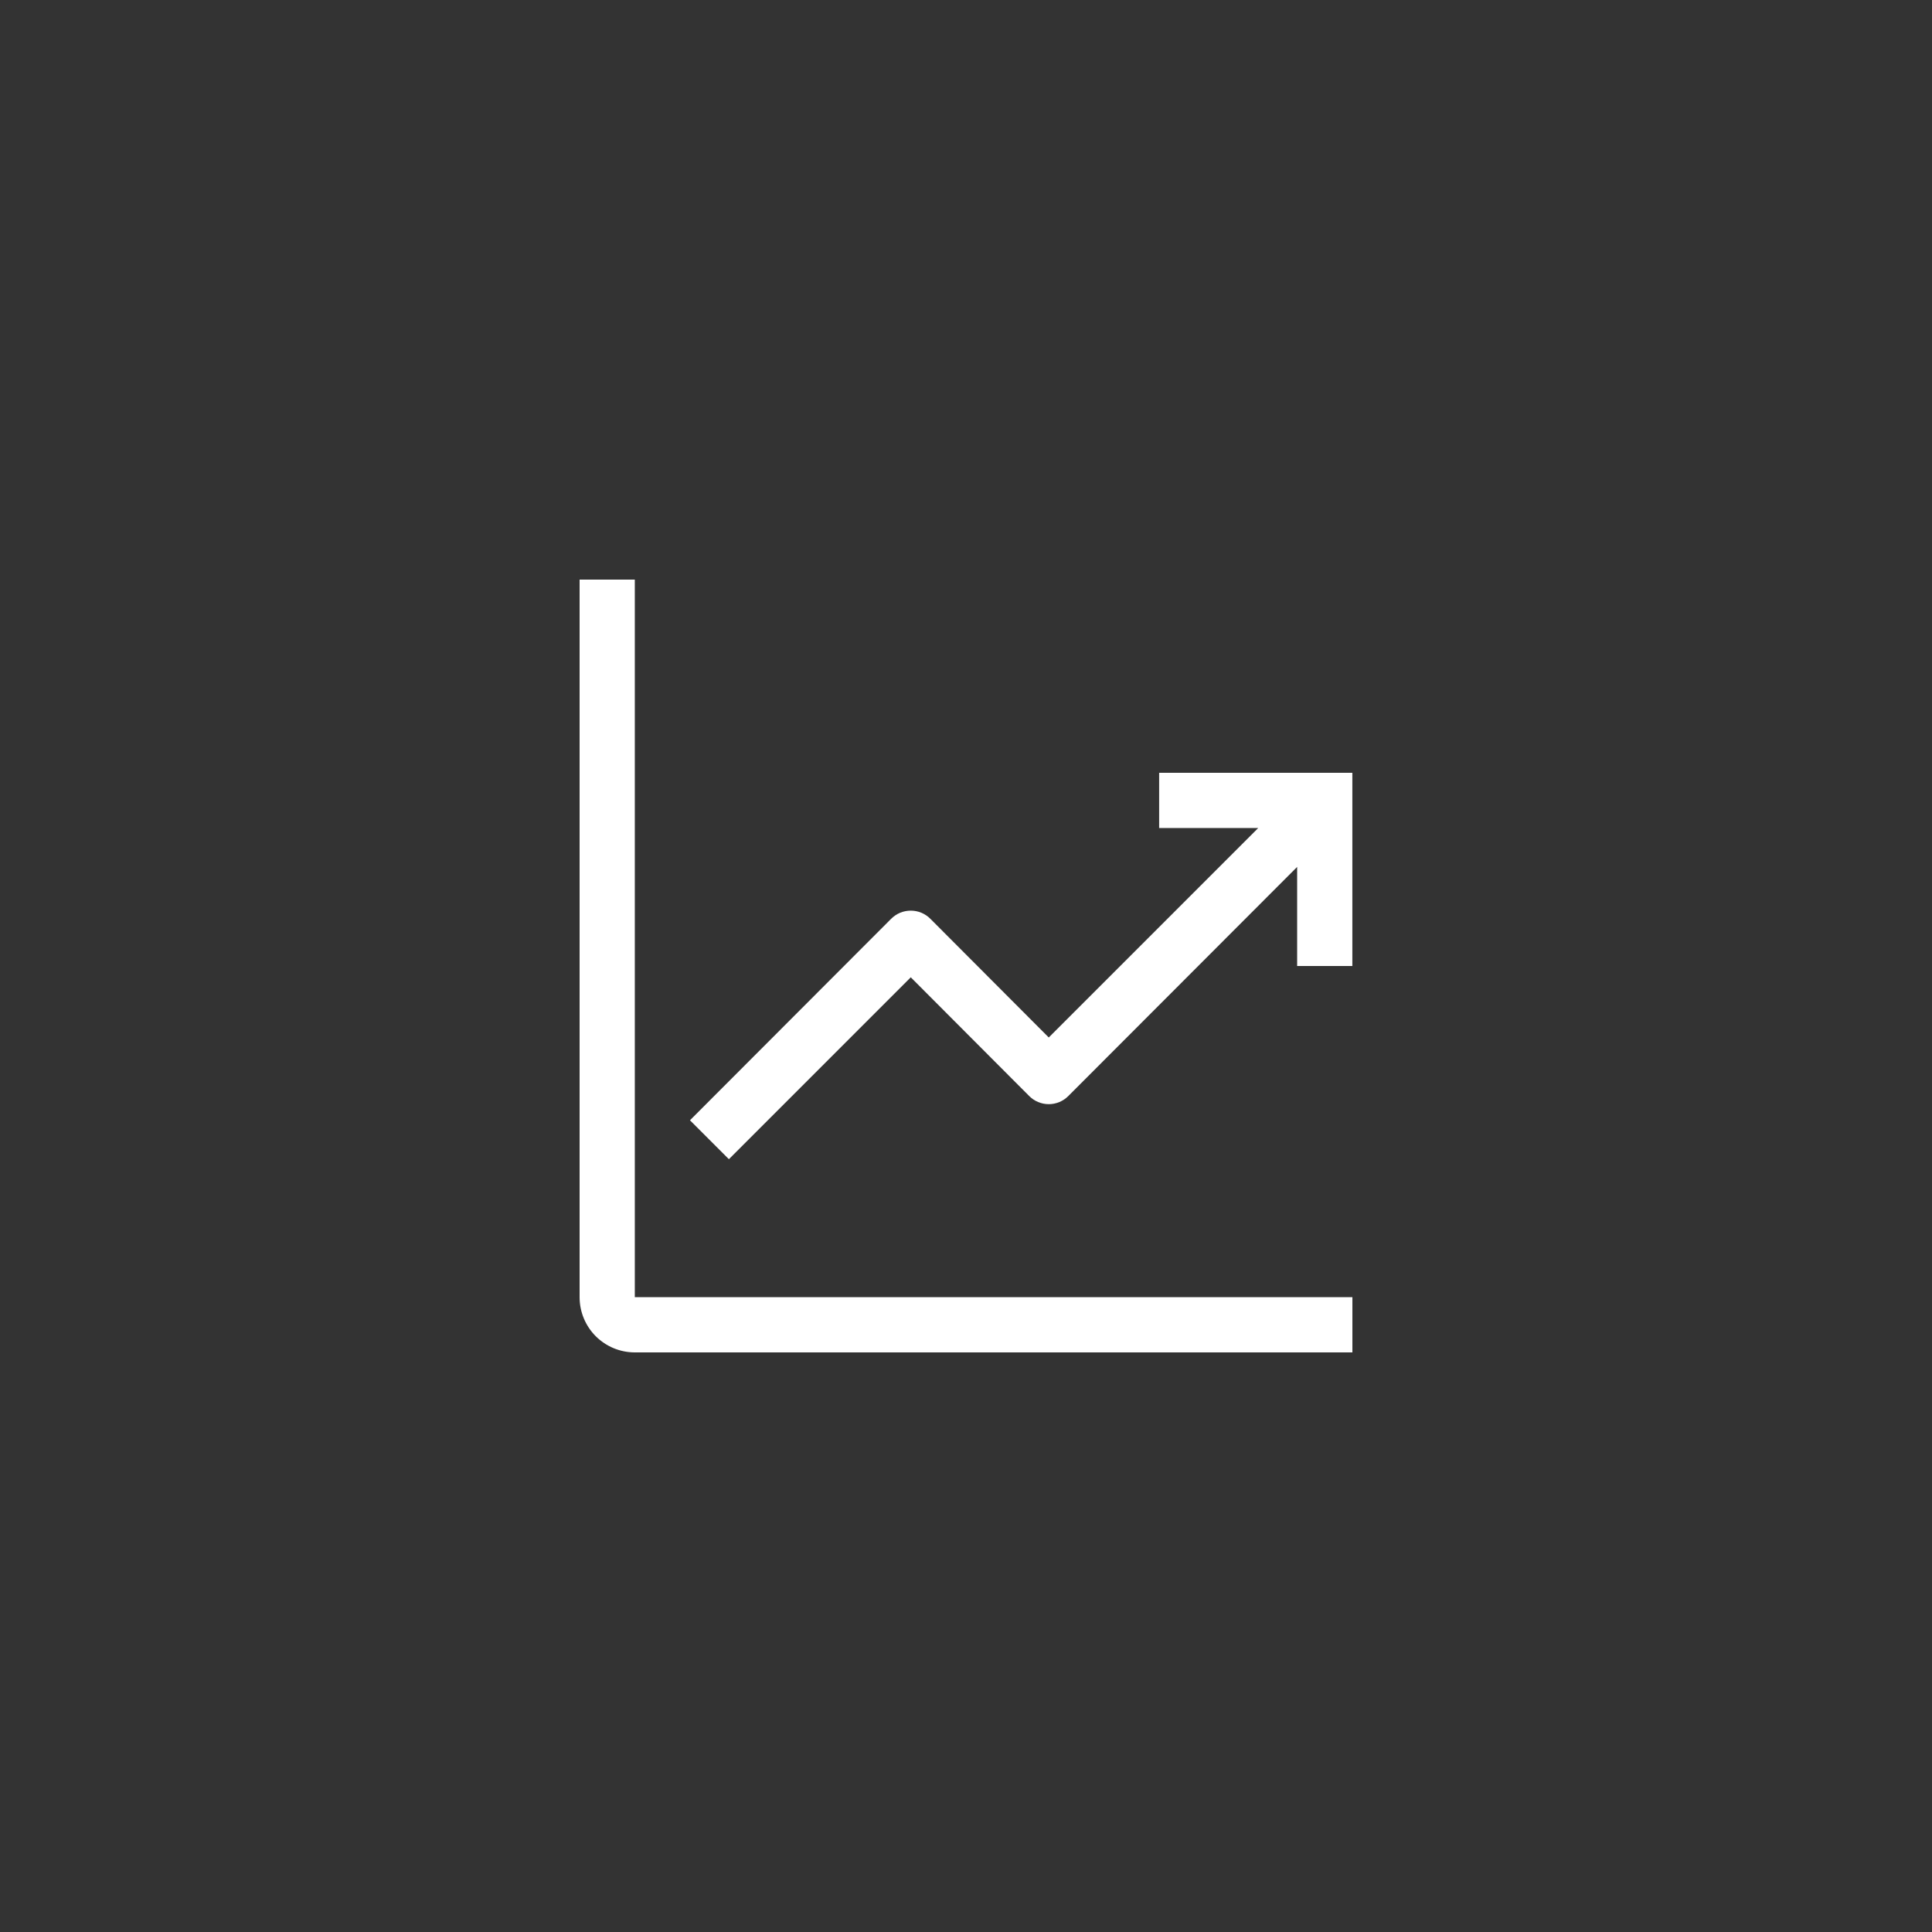 <svg width="80" height="80" viewBox="0 0 80 80" fill="none" xmlns="http://www.w3.org/2000/svg">
<rect x="0" y="0" width="80" height="80" fill="#333333" stroke="none"/>
<path d="M26.286 24H24V53.714C24 54.321 24.241 54.902 24.669 55.331C25.098 55.759 25.68 56 26.286 56H56V53.714H26.286V24Z" fill="white"/>
<path d="M55.998 32H47.998V34.286H52.101L43.427 42.96L38.524 38.045C38.418 37.938 38.292 37.853 38.152 37.795C38.013 37.737 37.864 37.708 37.713 37.708C37.562 37.708 37.413 37.737 37.273 37.795C37.134 37.853 37.008 37.938 36.901 38.045L28.57 46.388L30.182 48L37.713 40.468L42.616 45.383C42.722 45.49 42.848 45.575 42.987 45.633C43.127 45.691 43.276 45.721 43.427 45.721C43.578 45.721 43.727 45.691 43.867 45.633C44.006 45.575 44.132 45.49 44.238 45.383L53.712 35.897V40H55.998V32Z" fill="white"/>
</svg>
